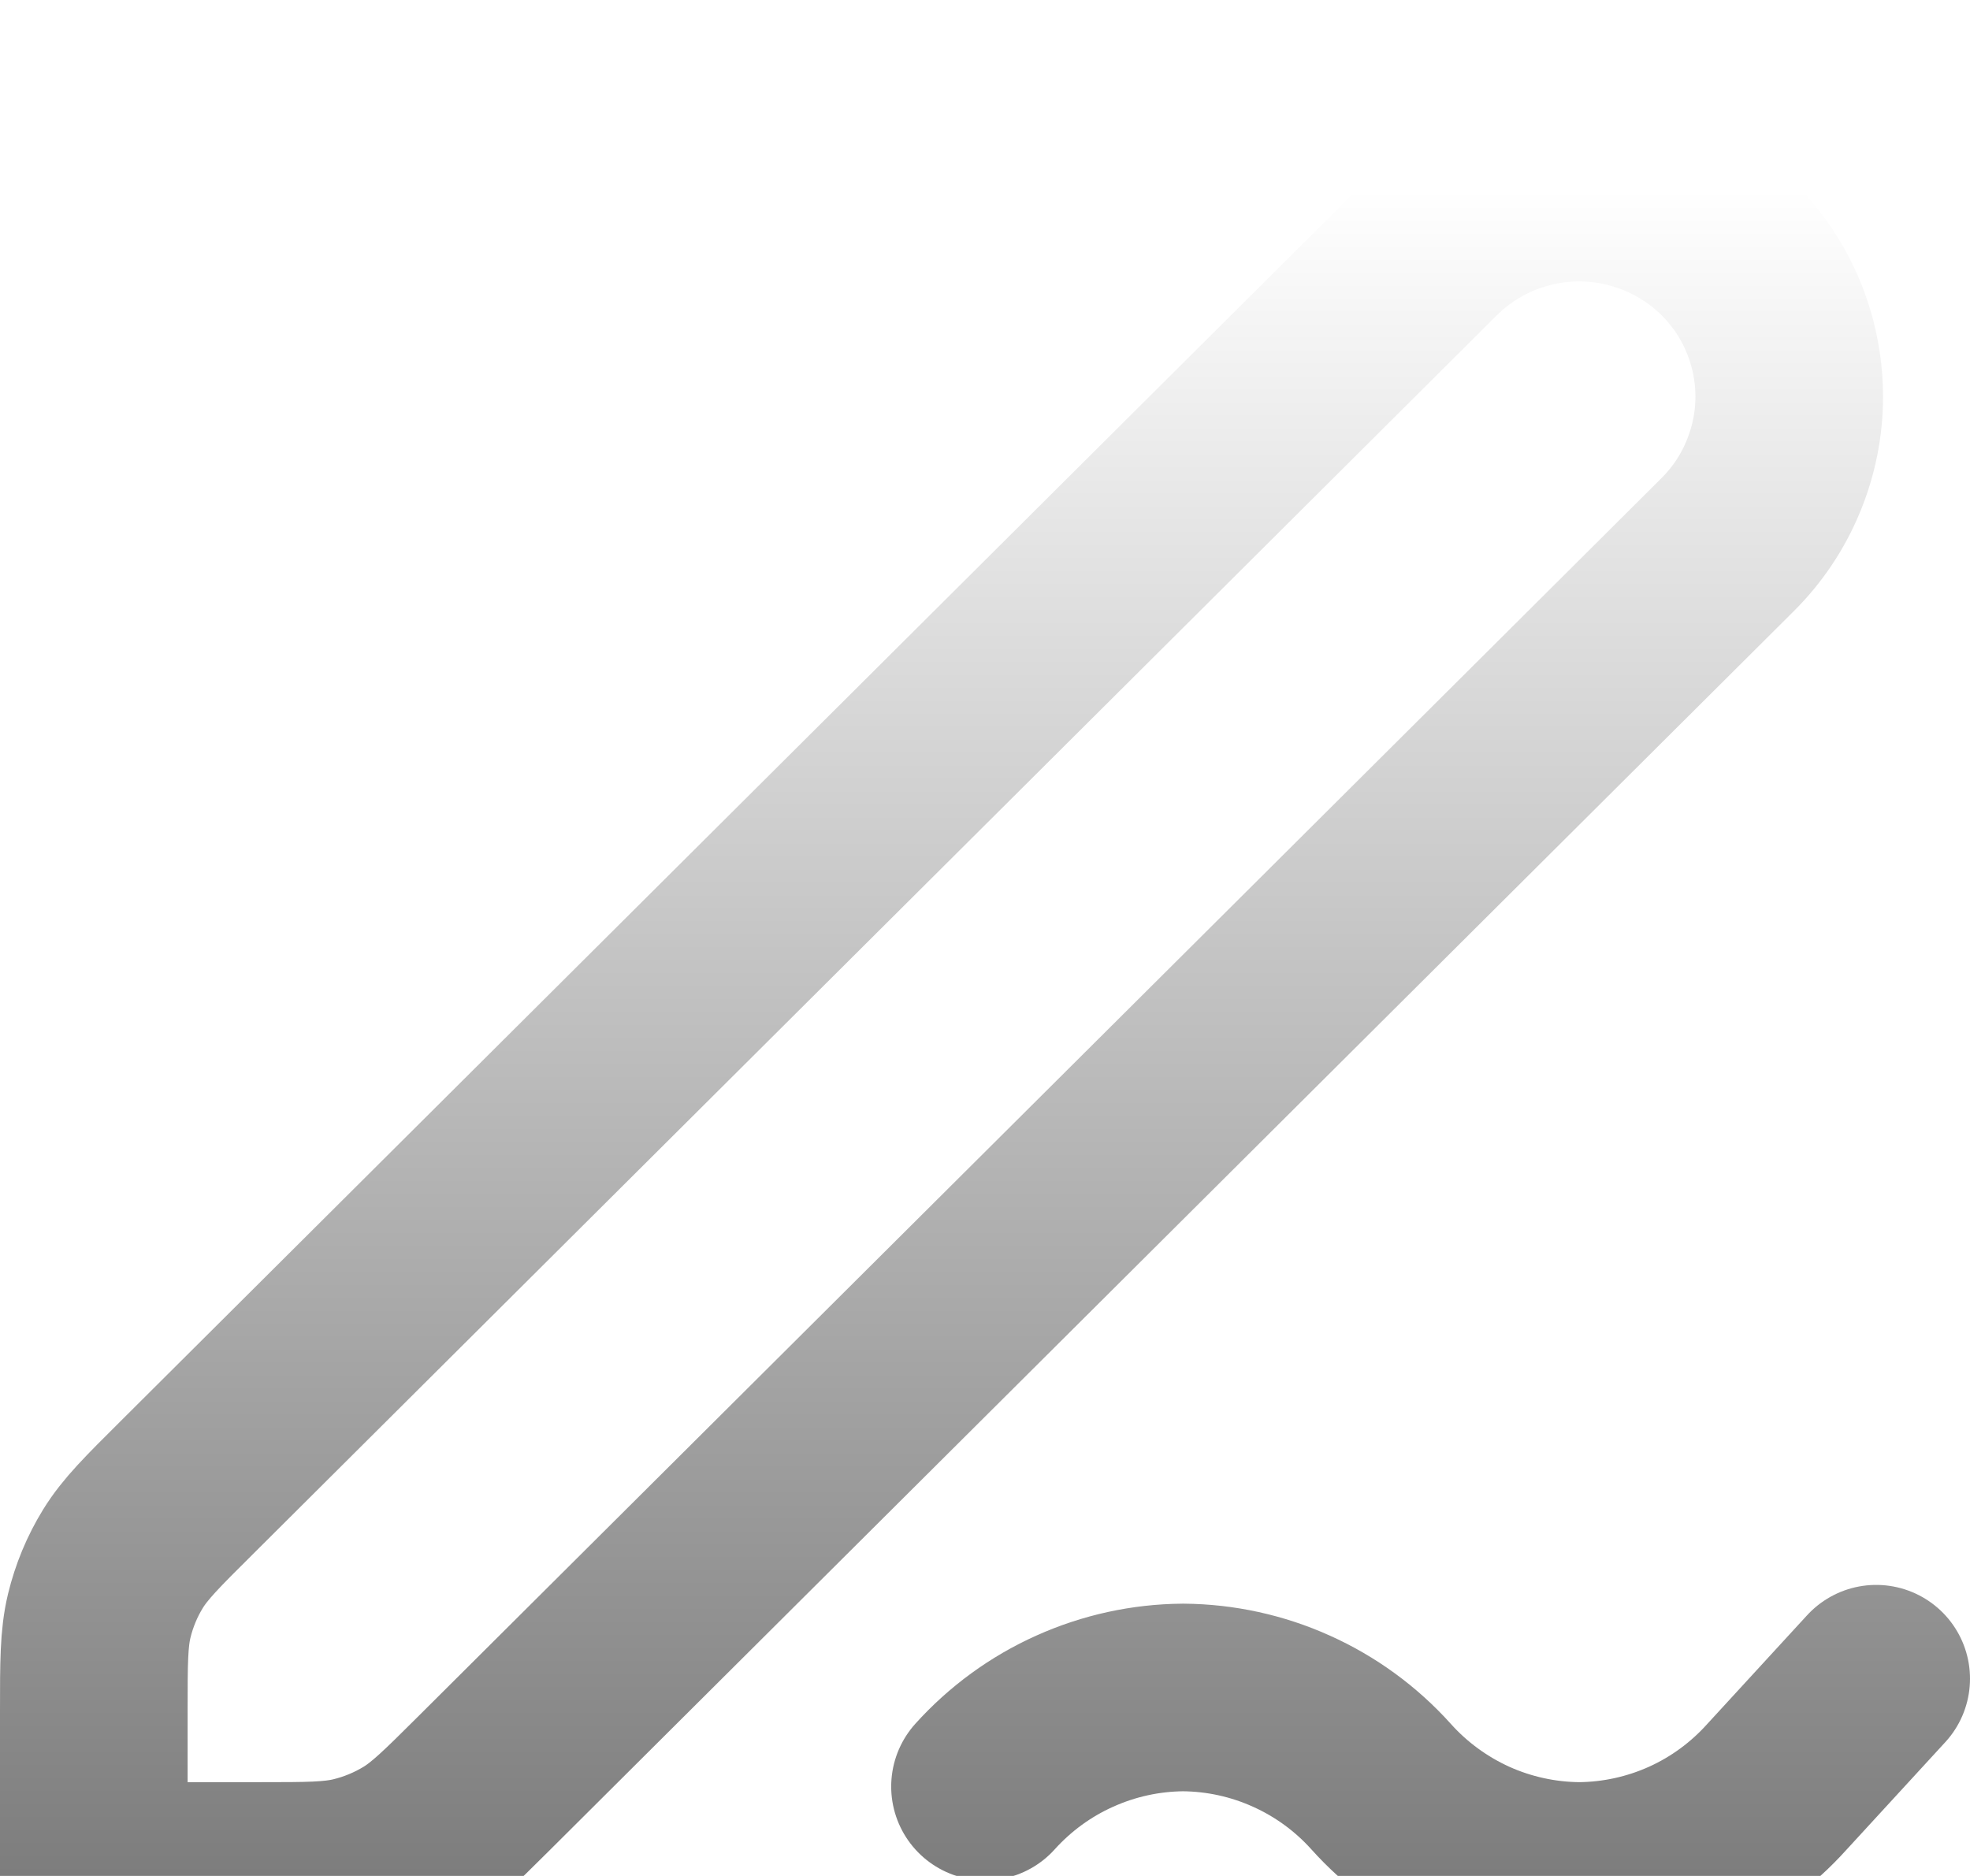 <svg width="21" height="20" viewBox="0 0 21 20" fill="none" xmlns="http://www.w3.org/2000/svg">
<g clip-path="url(#clip0_113_2)">
<g filter="url(#filter0_i_113_2)">
<path d="M20 16.897L18.944 18.047C18.678 18.344 18.353 18.583 17.99 18.747C17.626 18.911 17.233 18.997 16.834 19C16.435 18.997 16.041 18.911 15.677 18.747C15.314 18.582 14.988 18.344 14.722 18.047C14.456 17.751 14.13 17.513 13.767 17.35C13.404 17.186 13.01 17.1 12.612 17.097C12.213 17.1 11.82 17.186 11.456 17.35C11.092 17.513 10.767 17.751 10.5 18.047M1 19H2.768C3.284 19 3.542 19 3.786 18.942C4.001 18.89 4.207 18.805 4.396 18.69C4.608 18.56 4.79 18.379 5.156 18.015L18.416 4.807C18.624 4.6 18.789 4.355 18.901 4.084C19.014 3.813 19.073 3.523 19.073 3.23C19.073 2.788 18.942 2.356 18.696 1.989C18.449 1.622 18.099 1.337 17.69 1.17C17.281 1.001 16.831 0.957 16.397 1.043C15.963 1.129 15.564 1.341 15.25 1.653L1.99 14.861C1.624 15.225 1.441 15.407 1.311 15.618C1.195 15.806 1.11 16.012 1.058 16.226C1 16.467 1 16.725 1 17.24V19Z" stroke="url(#paint0_linear_113_2)" stroke-width="2" stroke-linecap="round" stroke-linejoin="round"/>
</g>
</g>
<defs>
<filter id="filter0_i_113_2" x="-9.91821e-05" y="0" width="21" height="20.8" filterUnits="userSpaceOnUse" color-interpolation-filters="sRGB">
<feFlood flood-opacity="0" result="BackgroundImageFix"/>
<feBlend mode="normal" in="SourceGraphic" in2="BackgroundImageFix" result="shape"/>
<feColorMatrix in="SourceAlpha" type="matrix" values="0 0 0 0 0 0 0 0 0 0 0 0 0 0 0 0 0 0 127 0" result="hardAlpha"/>
<feOffset dy="1"/>
<feGaussianBlur stdDeviation="0.4"/>
<feComposite in2="hardAlpha" operator="arithmetic" k2="-1" k3="1"/>
<feColorMatrix type="matrix" values="0 0 0 0 0 0 0 0 0 0 0 0 0 0 0 0 0 0 0.24 0"/>
<feBlend mode="normal" in2="shape" result="effect1_innerShadow_113_2"/>
</filter>
<linearGradient id="paint0_linear_113_2" x1="10.5" y1="1" x2="10.5" y2="19" gradientUnits="userSpaceOnUse">
<stop stop-color="white"/>
<stop offset="1" stop-color="#7D7D7D"/>
</linearGradient>
<clipPath id="clip0_113_2">
<rect width="21" height="20" fill="white"/>
</clipPath>
</defs>
</svg>
